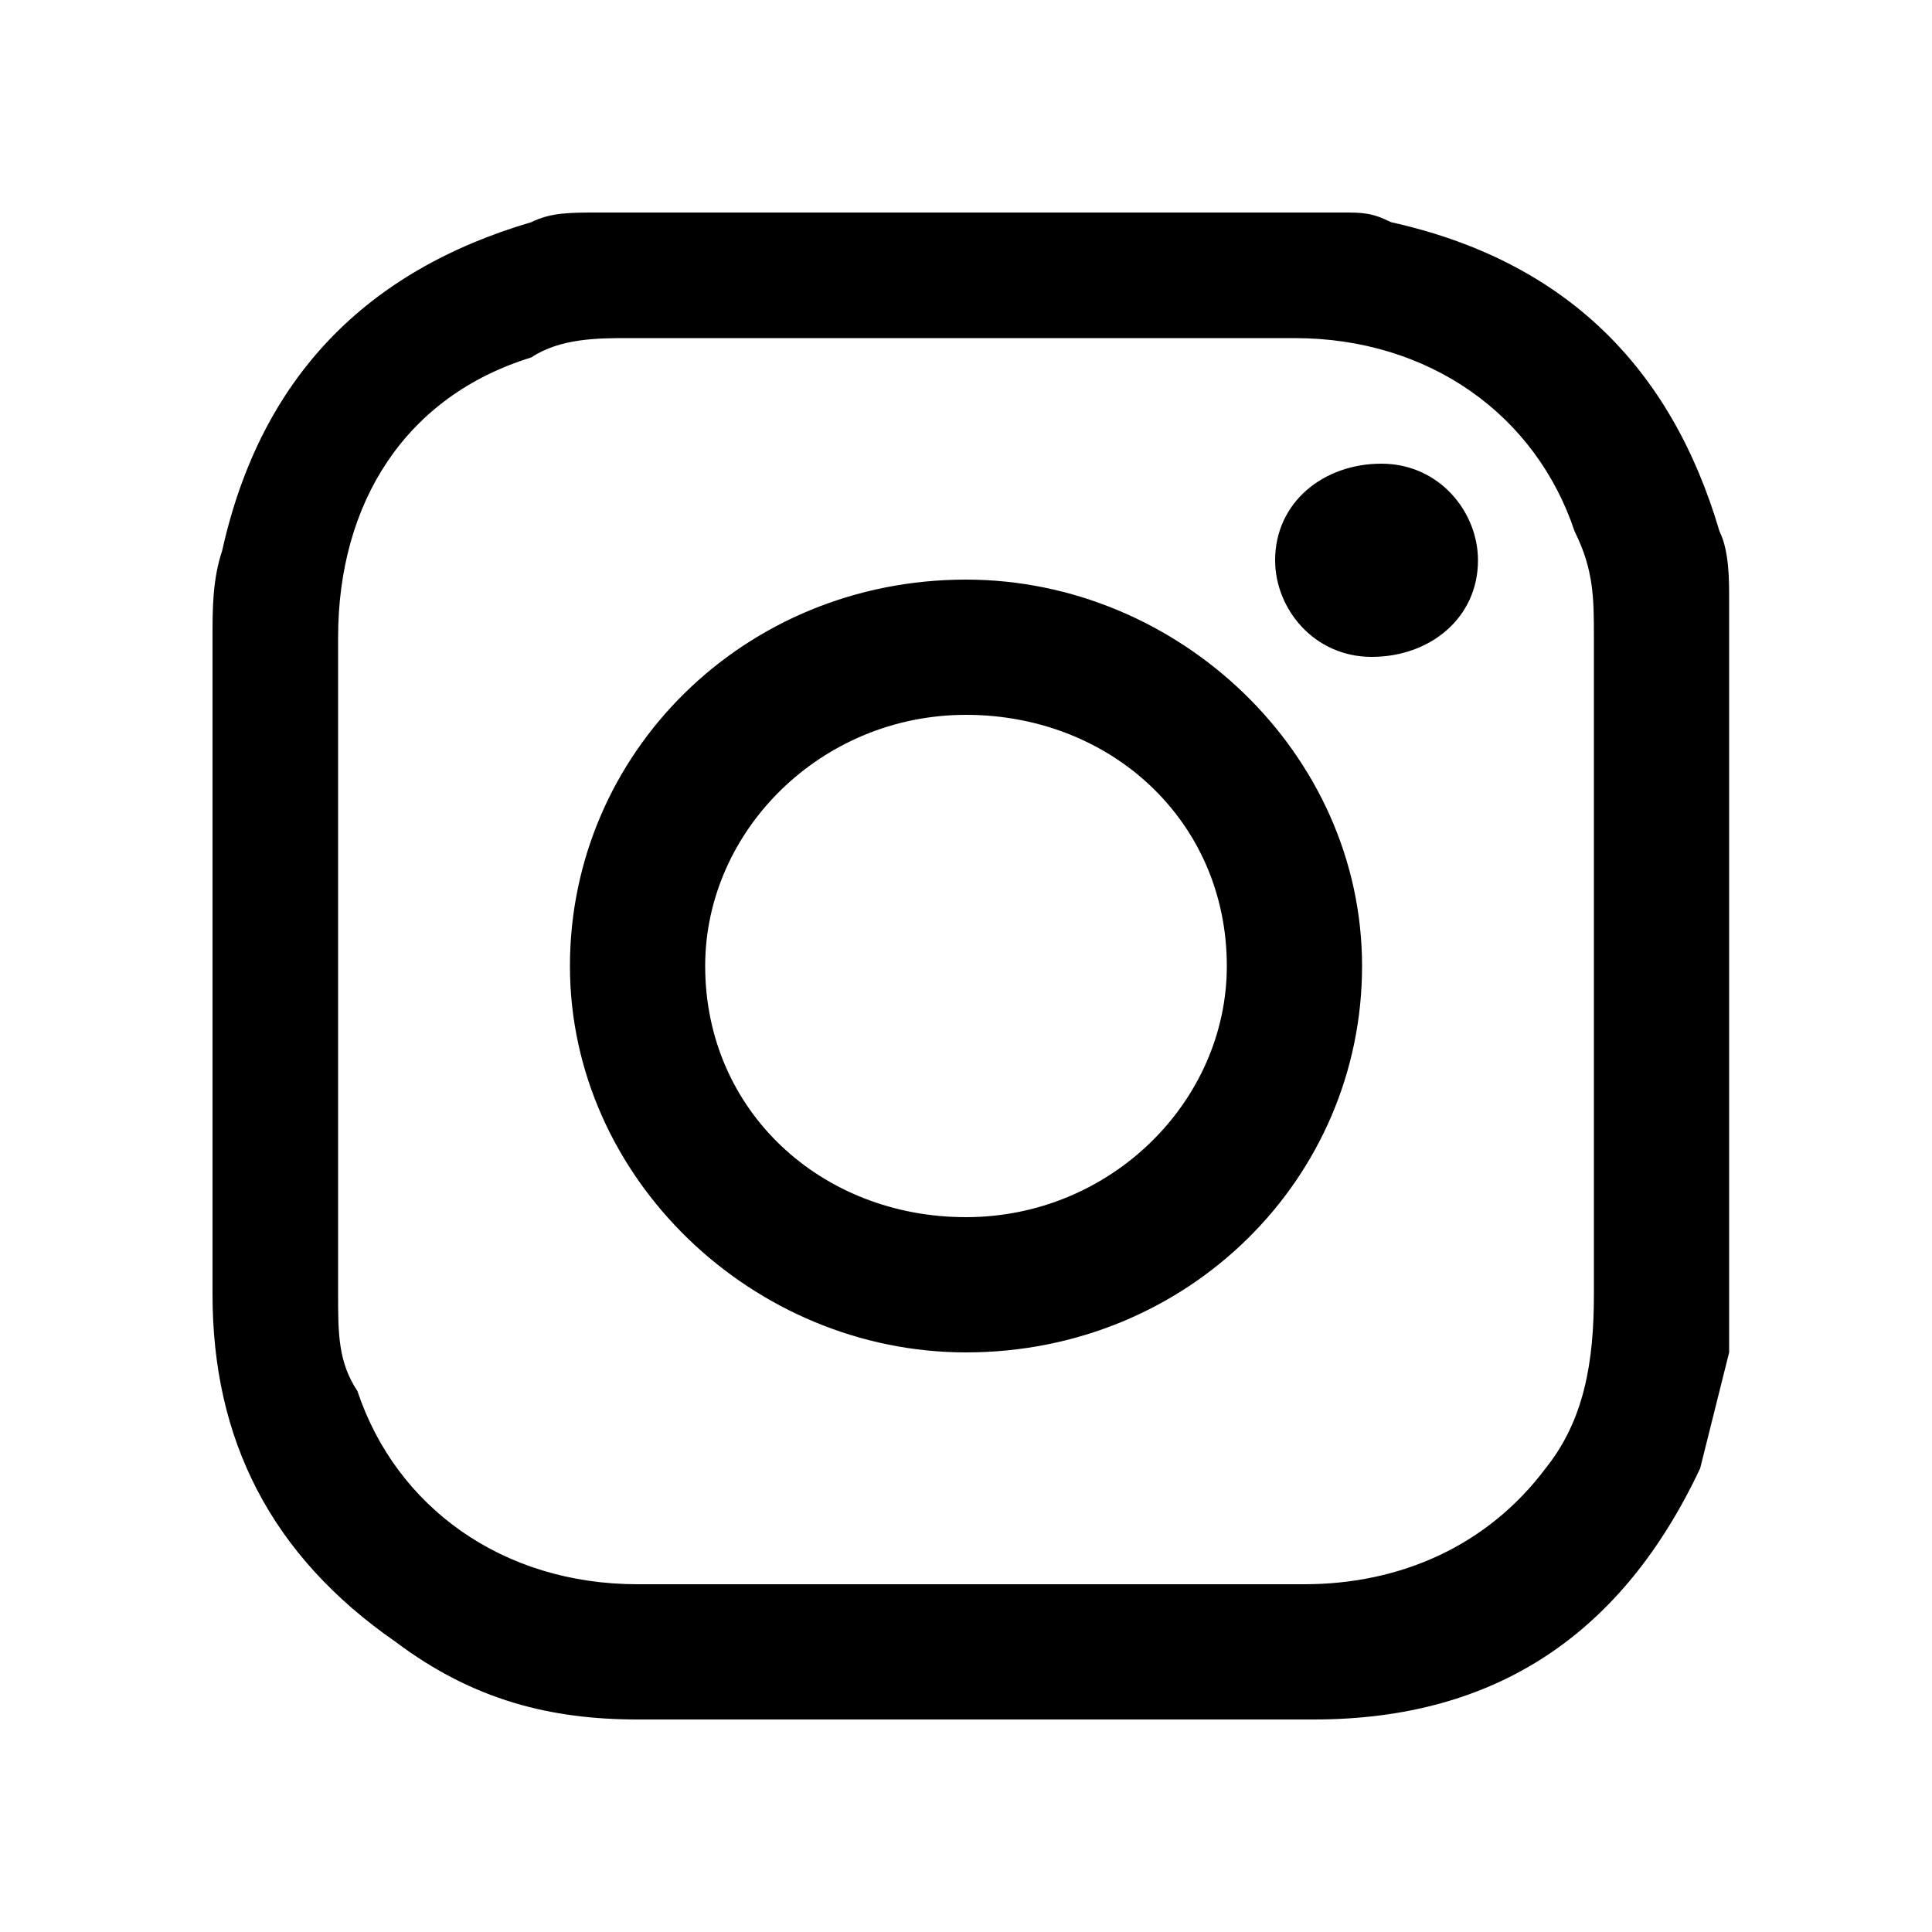 <?xml version="1.0" encoding="utf-8"?>
<!-- Generator: Adobe Illustrator 22.0.0, SVG Export Plug-In . SVG Version: 6.00 Build 0)  -->
<svg version="1.1" id="圖層_1" xmlns="http://www.w3.org/2000/svg" xmlns:xlink="http://www.w3.org/1999/xlink" x="0px" y="0px"
	 viewBox="0 0 20 20" style="enable-background:new 0 0 20 20;" xml:space="preserve">
<path d="M16.5,10V6.6c0-0.4,0-0.7-0.2-1.1c-0.4-1.2-1.5-2-2.9-2c-2.3,0-4.6,0-6.9,0c-0.3,0-0.7,0-1,0.2c-1.3,0.4-2,1.5-2,2.9
	c0,2.3,0,4.5,0,6.8c0,0.4,0,0.7,0.2,1c0.4,1.2,1.5,2,2.9,2c2.3,0,4.6,0,6.9,0c1,0,1.9-0.4,2.5-1.2c0.4-0.5,0.5-1.1,0.5-1.8V10
	 M6.2,2.2h7.7c0.2,0,0.3,0,0.5,0.1c1.8,0.4,2.9,1.5,3.4,3.2c0.1,0.2,0.1,0.5,0.1,0.7v7.6c0,0.1,0,0.1,0,0.2
	c-0.1,0.4-0.2,0.8-0.3,1.2c-0.8,1.7-2.1,2.6-4,2.6c-2.3,0-4.7,0-7,0c-0.9,0-1.7-0.2-2.5-0.8c-1.3-0.9-1.9-2.1-1.9-3.6
	c0-2.3,0-4.6,0-6.8c0-0.3,0-0.6,0.1-0.9c0.4-1.8,1.5-2.9,3.2-3.4C5.7,2.2,5.9,2.2,6.2,2.2"/>
<path d="M12.7,10c0-1.5-1.2-2.6-2.7-2.6S7.3,8.6,7.3,10c0,1.5,1.2,2.6,2.7,2.6S12.7,11.4,12.7,10 M14.1,10c0,2.2-1.8,4-4.1,4
	c-2.2,0-4.1-1.8-4.1-4S7.7,6,10,6C12.2,6,14.1,7.8,14.1,10 M14.3,4.8c0.6,0,1,0.5,1,1c0,0.6-0.5,1-1.1,1s-1-0.5-1-1
	C13.2,5.2,13.7,4.8,14.3,4.8"/>
</svg>
